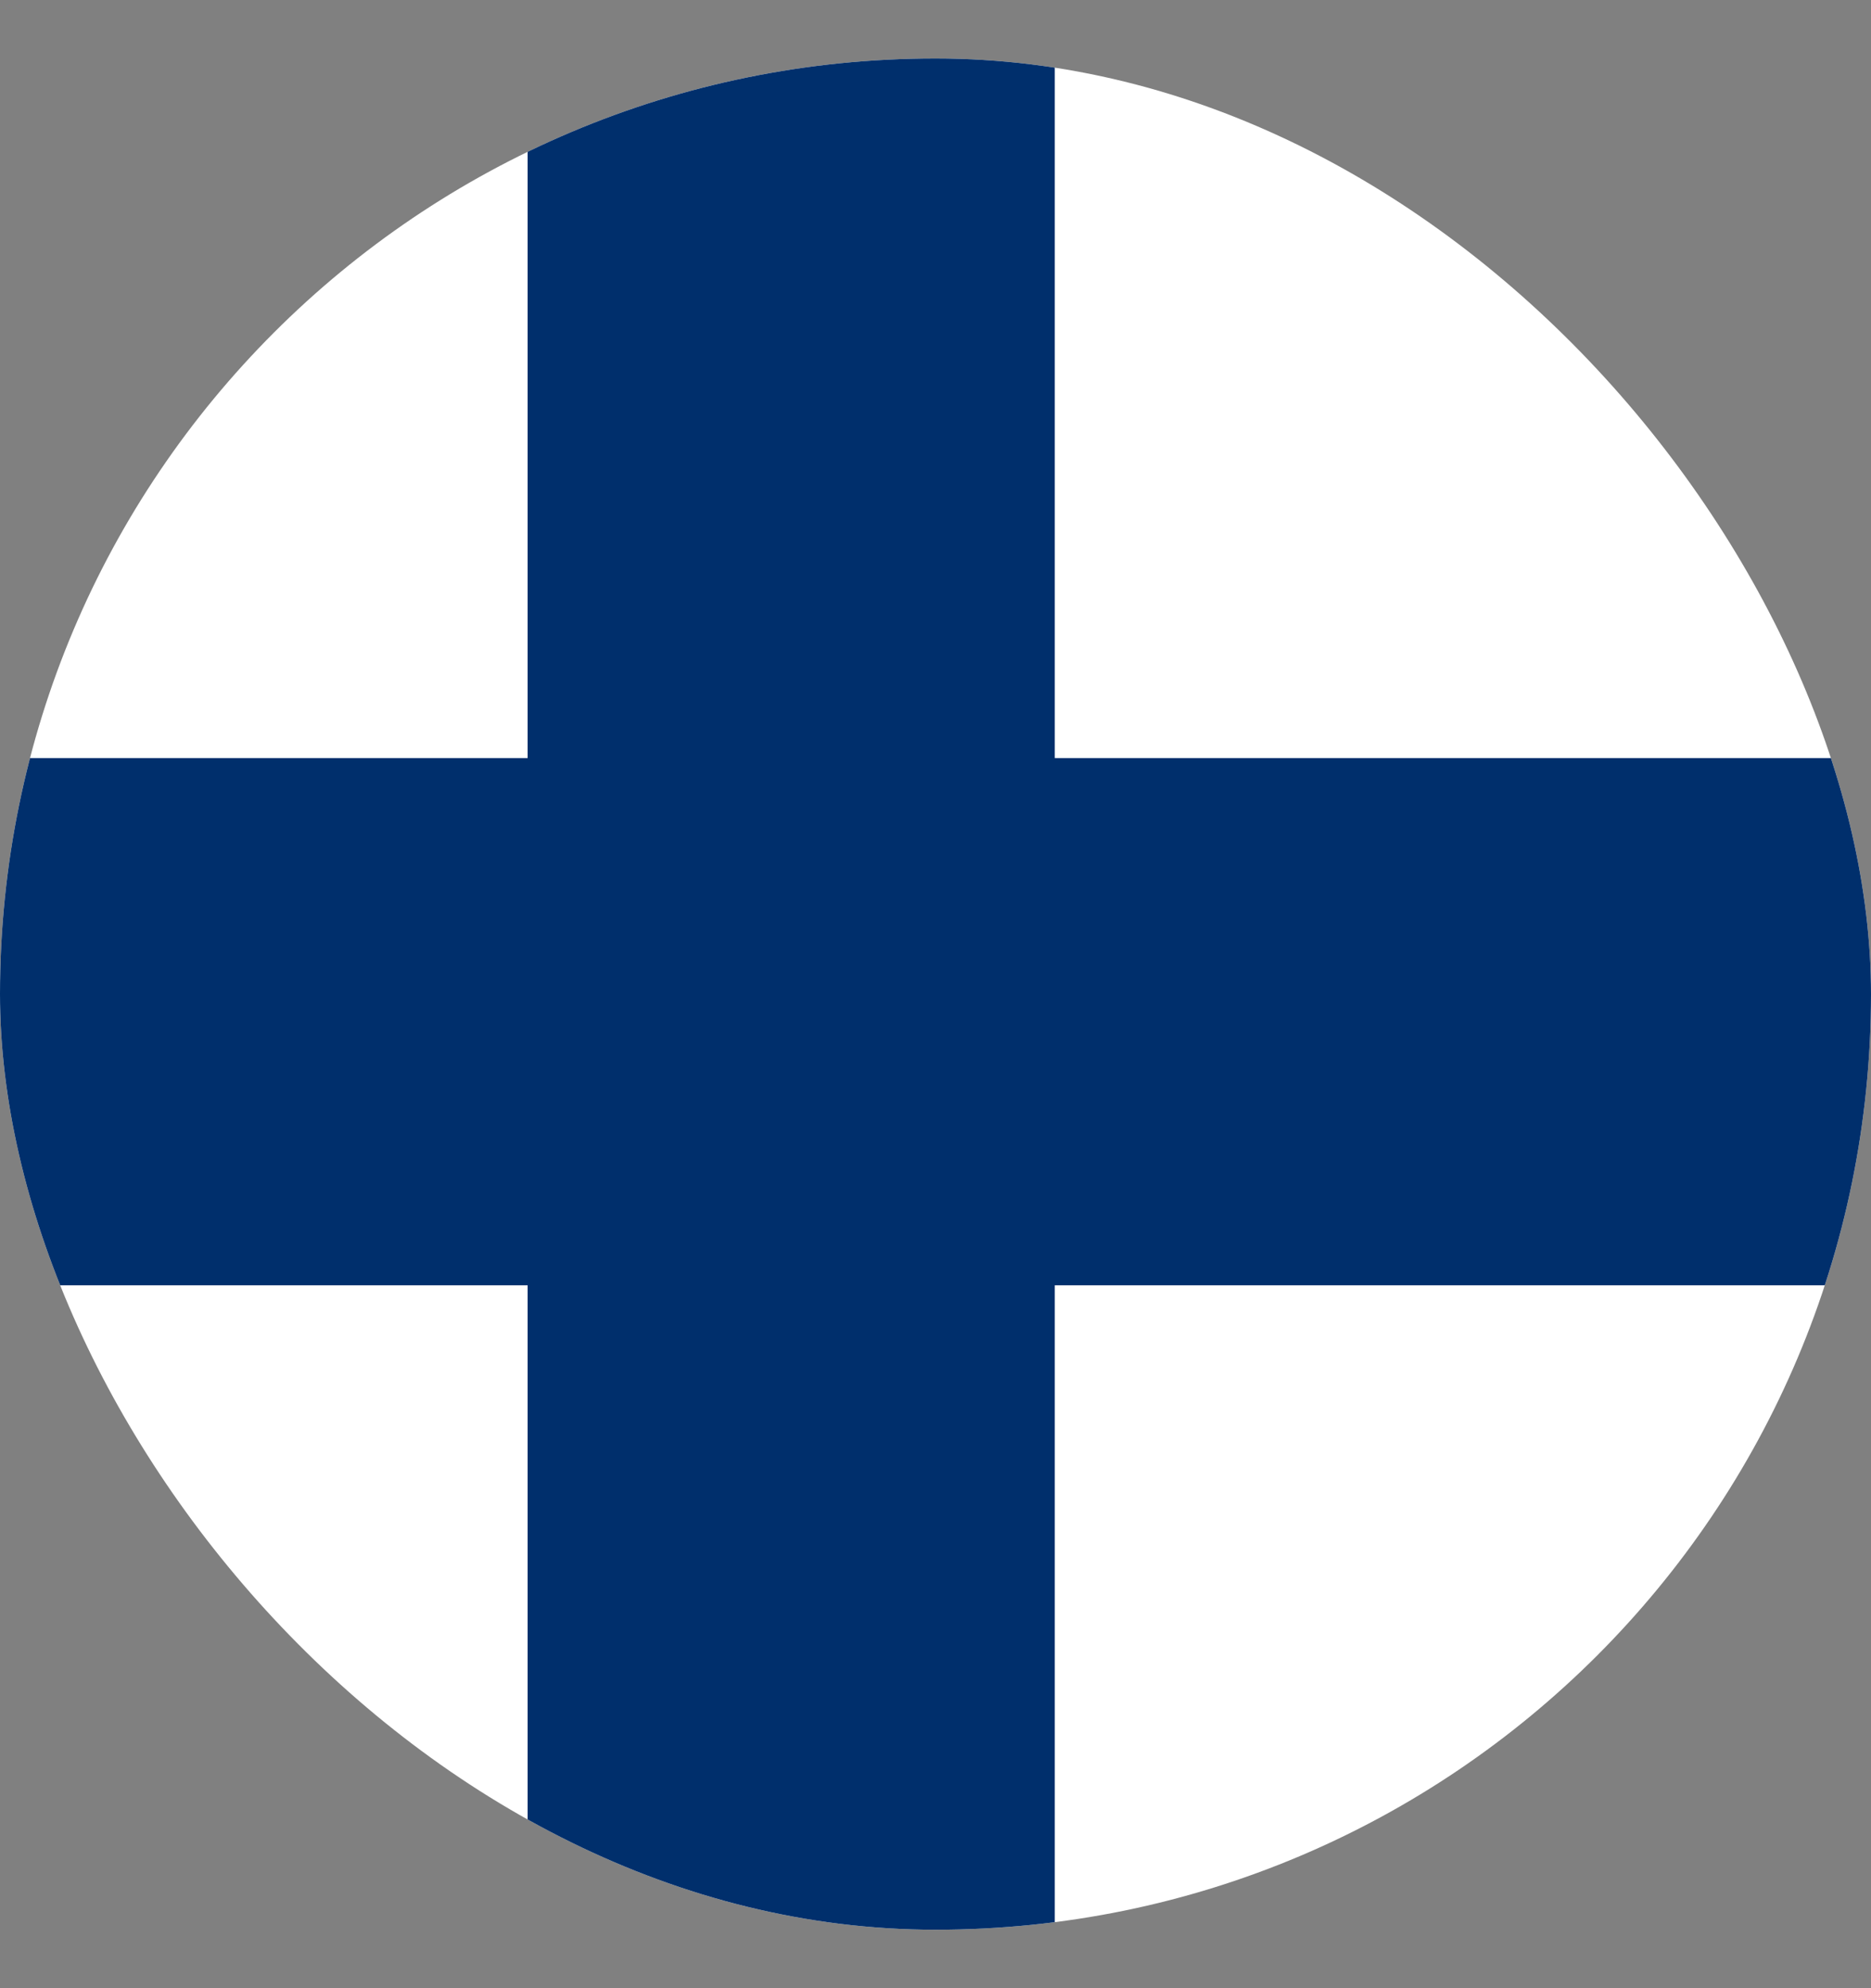 <svg xmlns:xlink="http://www.w3.org/1999/xlink" xmlns="http://www.w3.org/2000/svg" width="16" height="17" viewBox="0 0 16 17" fill="none">
<rect x="0" y="0" width="16" height="17" fill="#808080" stroke="none"/>
<g clip-path="url(#clip0_14757_8850)">
<g clip-path="url(#clip1_14757_8850)">
<path d="M-3 0.472H24.046V17H-3V0.472Z" fill="white"/>
<path d="M-3 8.736H24.046H-3ZM6.766 0.472V17V0.472Z" fill="black"/>
<path d="M-3 8.736H24.046M6.766 0.472V17" stroke="#002F6C" stroke-width="4.508"/>
</g>
</g>
<defs>
<clipPath id="clip0_14757_8850">
<rect y="0.5" width="16" height="16" rx="8" fill="white"/>
</clipPath>
<clipPath id="clip1_14757_8850">
<rect width="27.046" height="16.528" fill="white" transform="translate(-3 0.472)"/>
</clipPath>
</defs>
</svg>